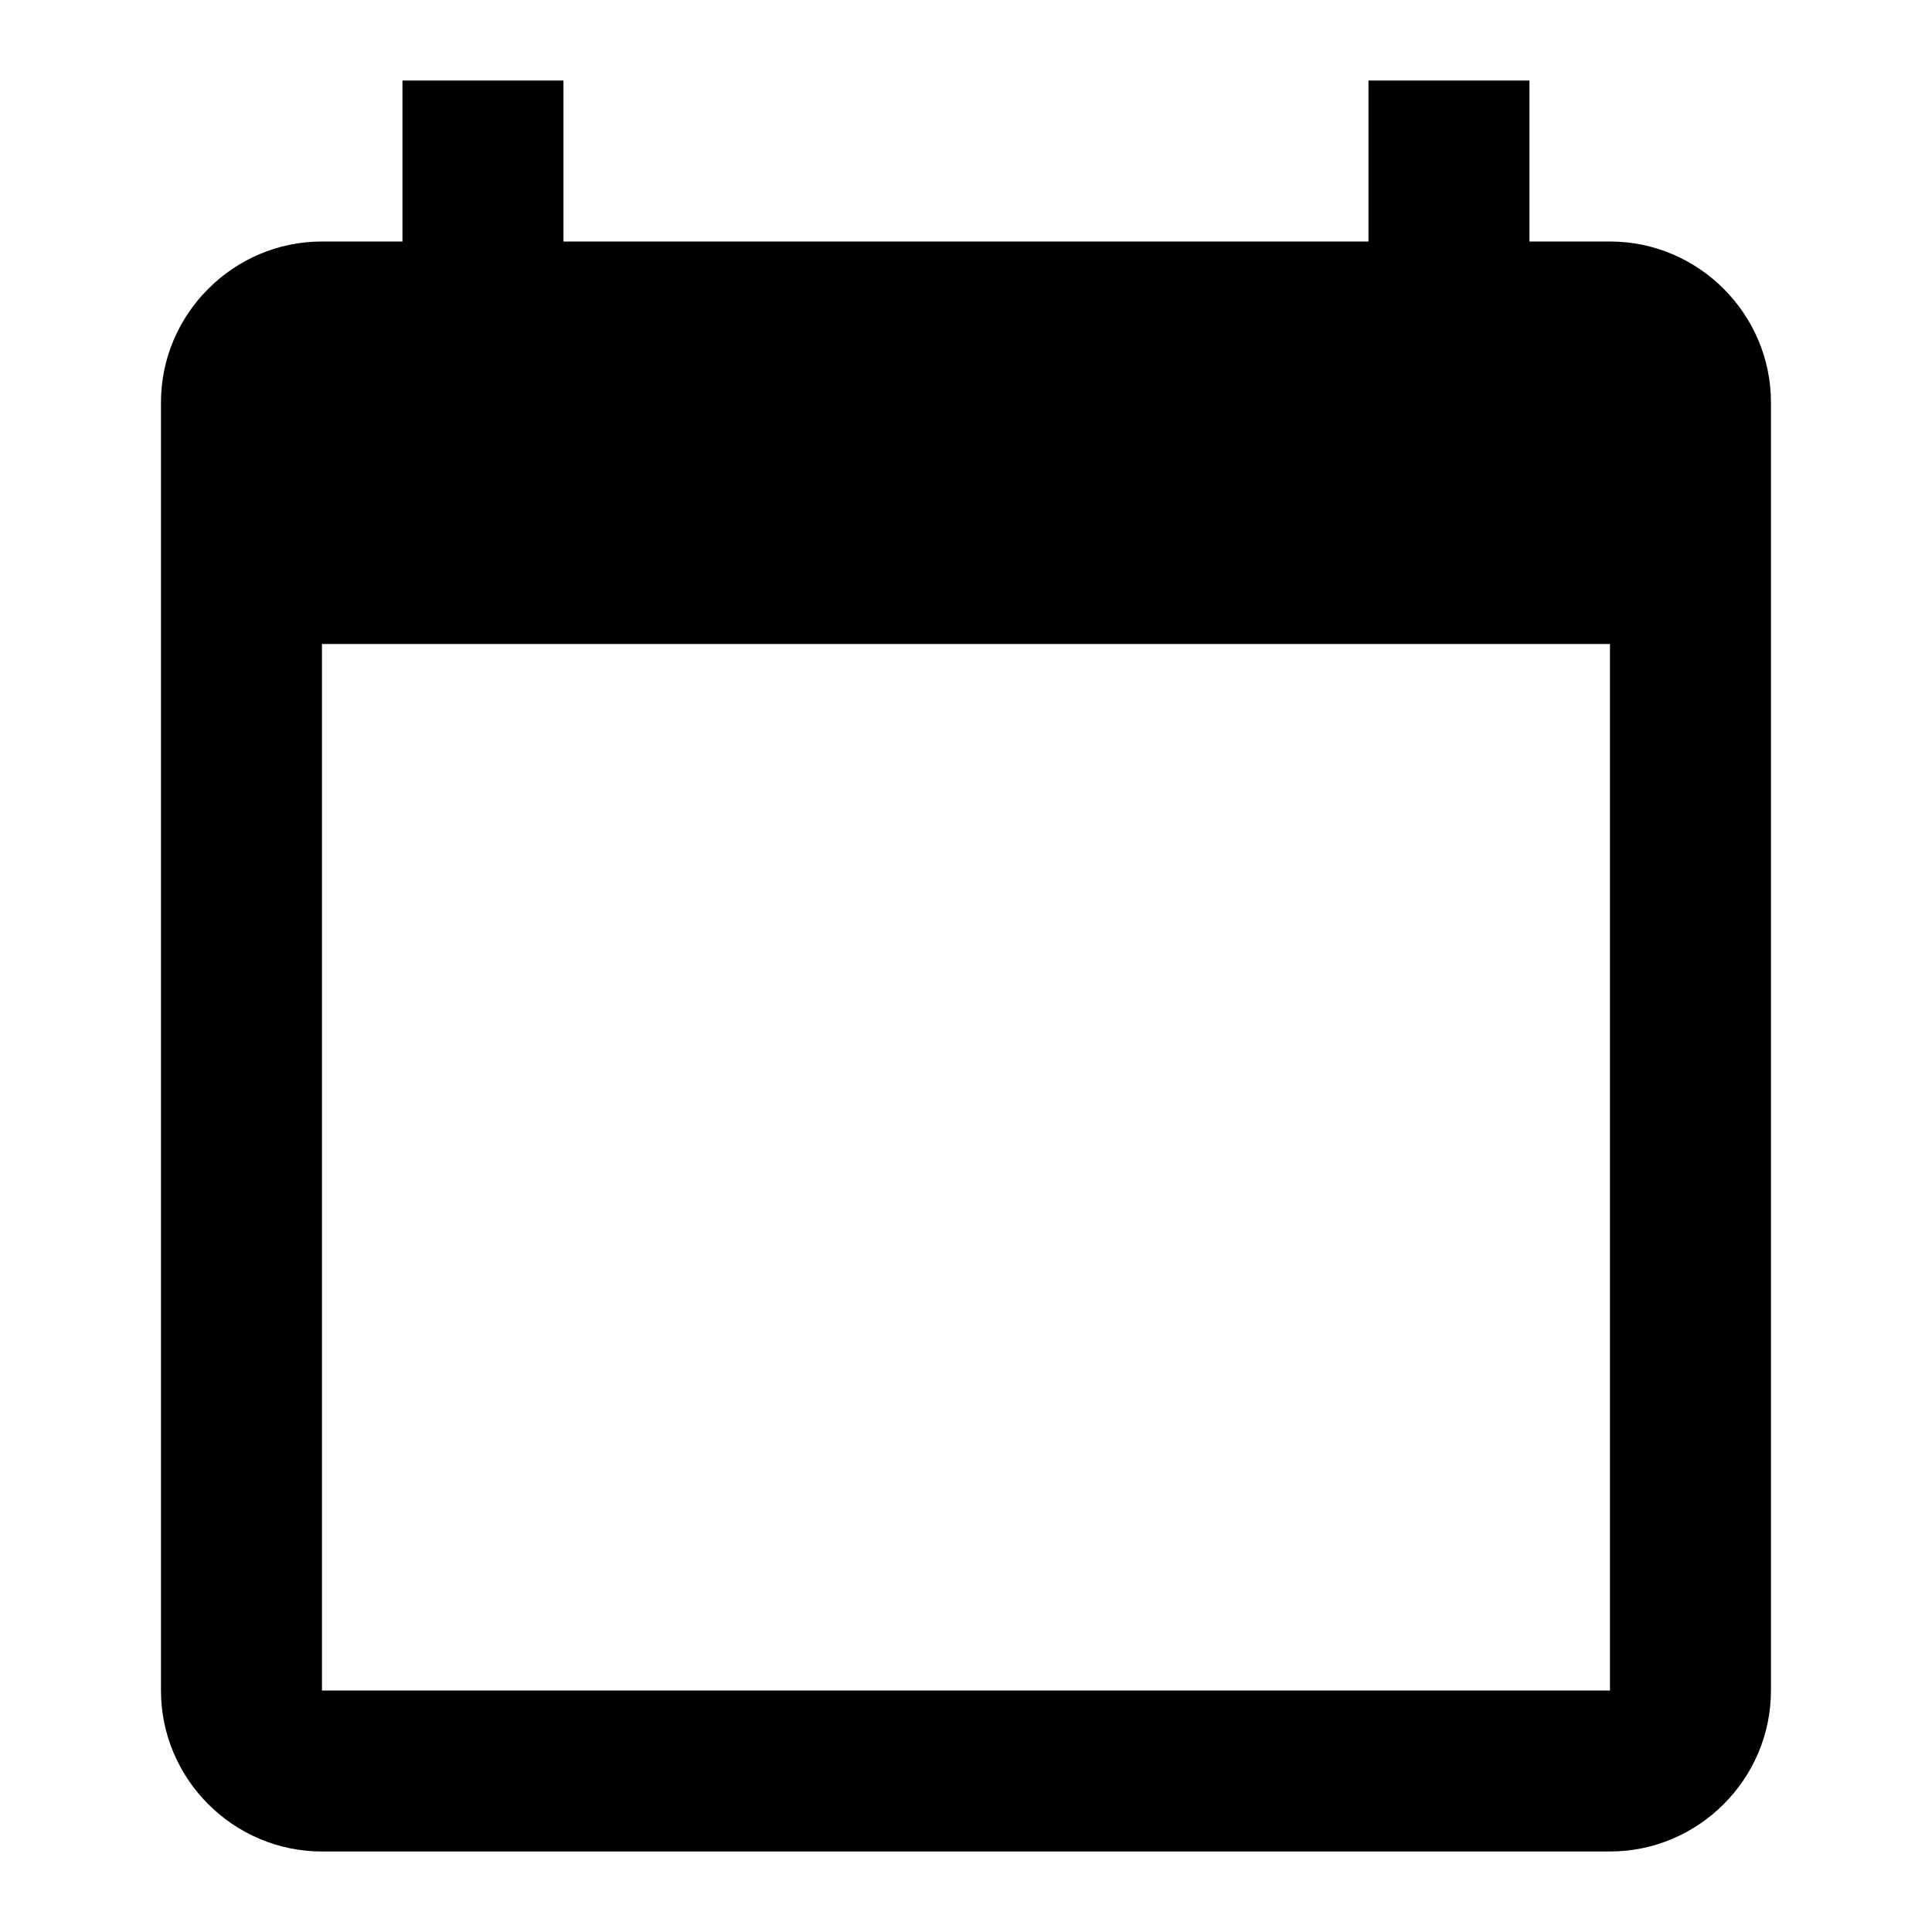 <svg width="80" height="80" viewBox="0 0 76 76" fill="none" xmlns="http://www.w3.org/2000/svg">
<g clip-path="url(#clip0_44_3399)">
<path d="M63.332 9.5H60.165V3.167H53.832V9.5H22.165V3.167H15.832V9.5H12.665C9.182 9.5 6.332 12.35 6.332 15.833V66.5C6.332 69.983 9.182 72.833 12.665 72.833H63.332C66.815 72.833 69.665 69.983 69.665 66.5V15.833C69.665 12.35 66.815 9.5 63.332 9.5ZM63.332 66.5H12.665V25.333H63.332V66.5Z" fill="black"/>
</g>
<defs>
<clipPath id="clip0_44_3399">
<rect width="76" height="76" fill="white"/>
</clipPath>
</defs>
</svg>
